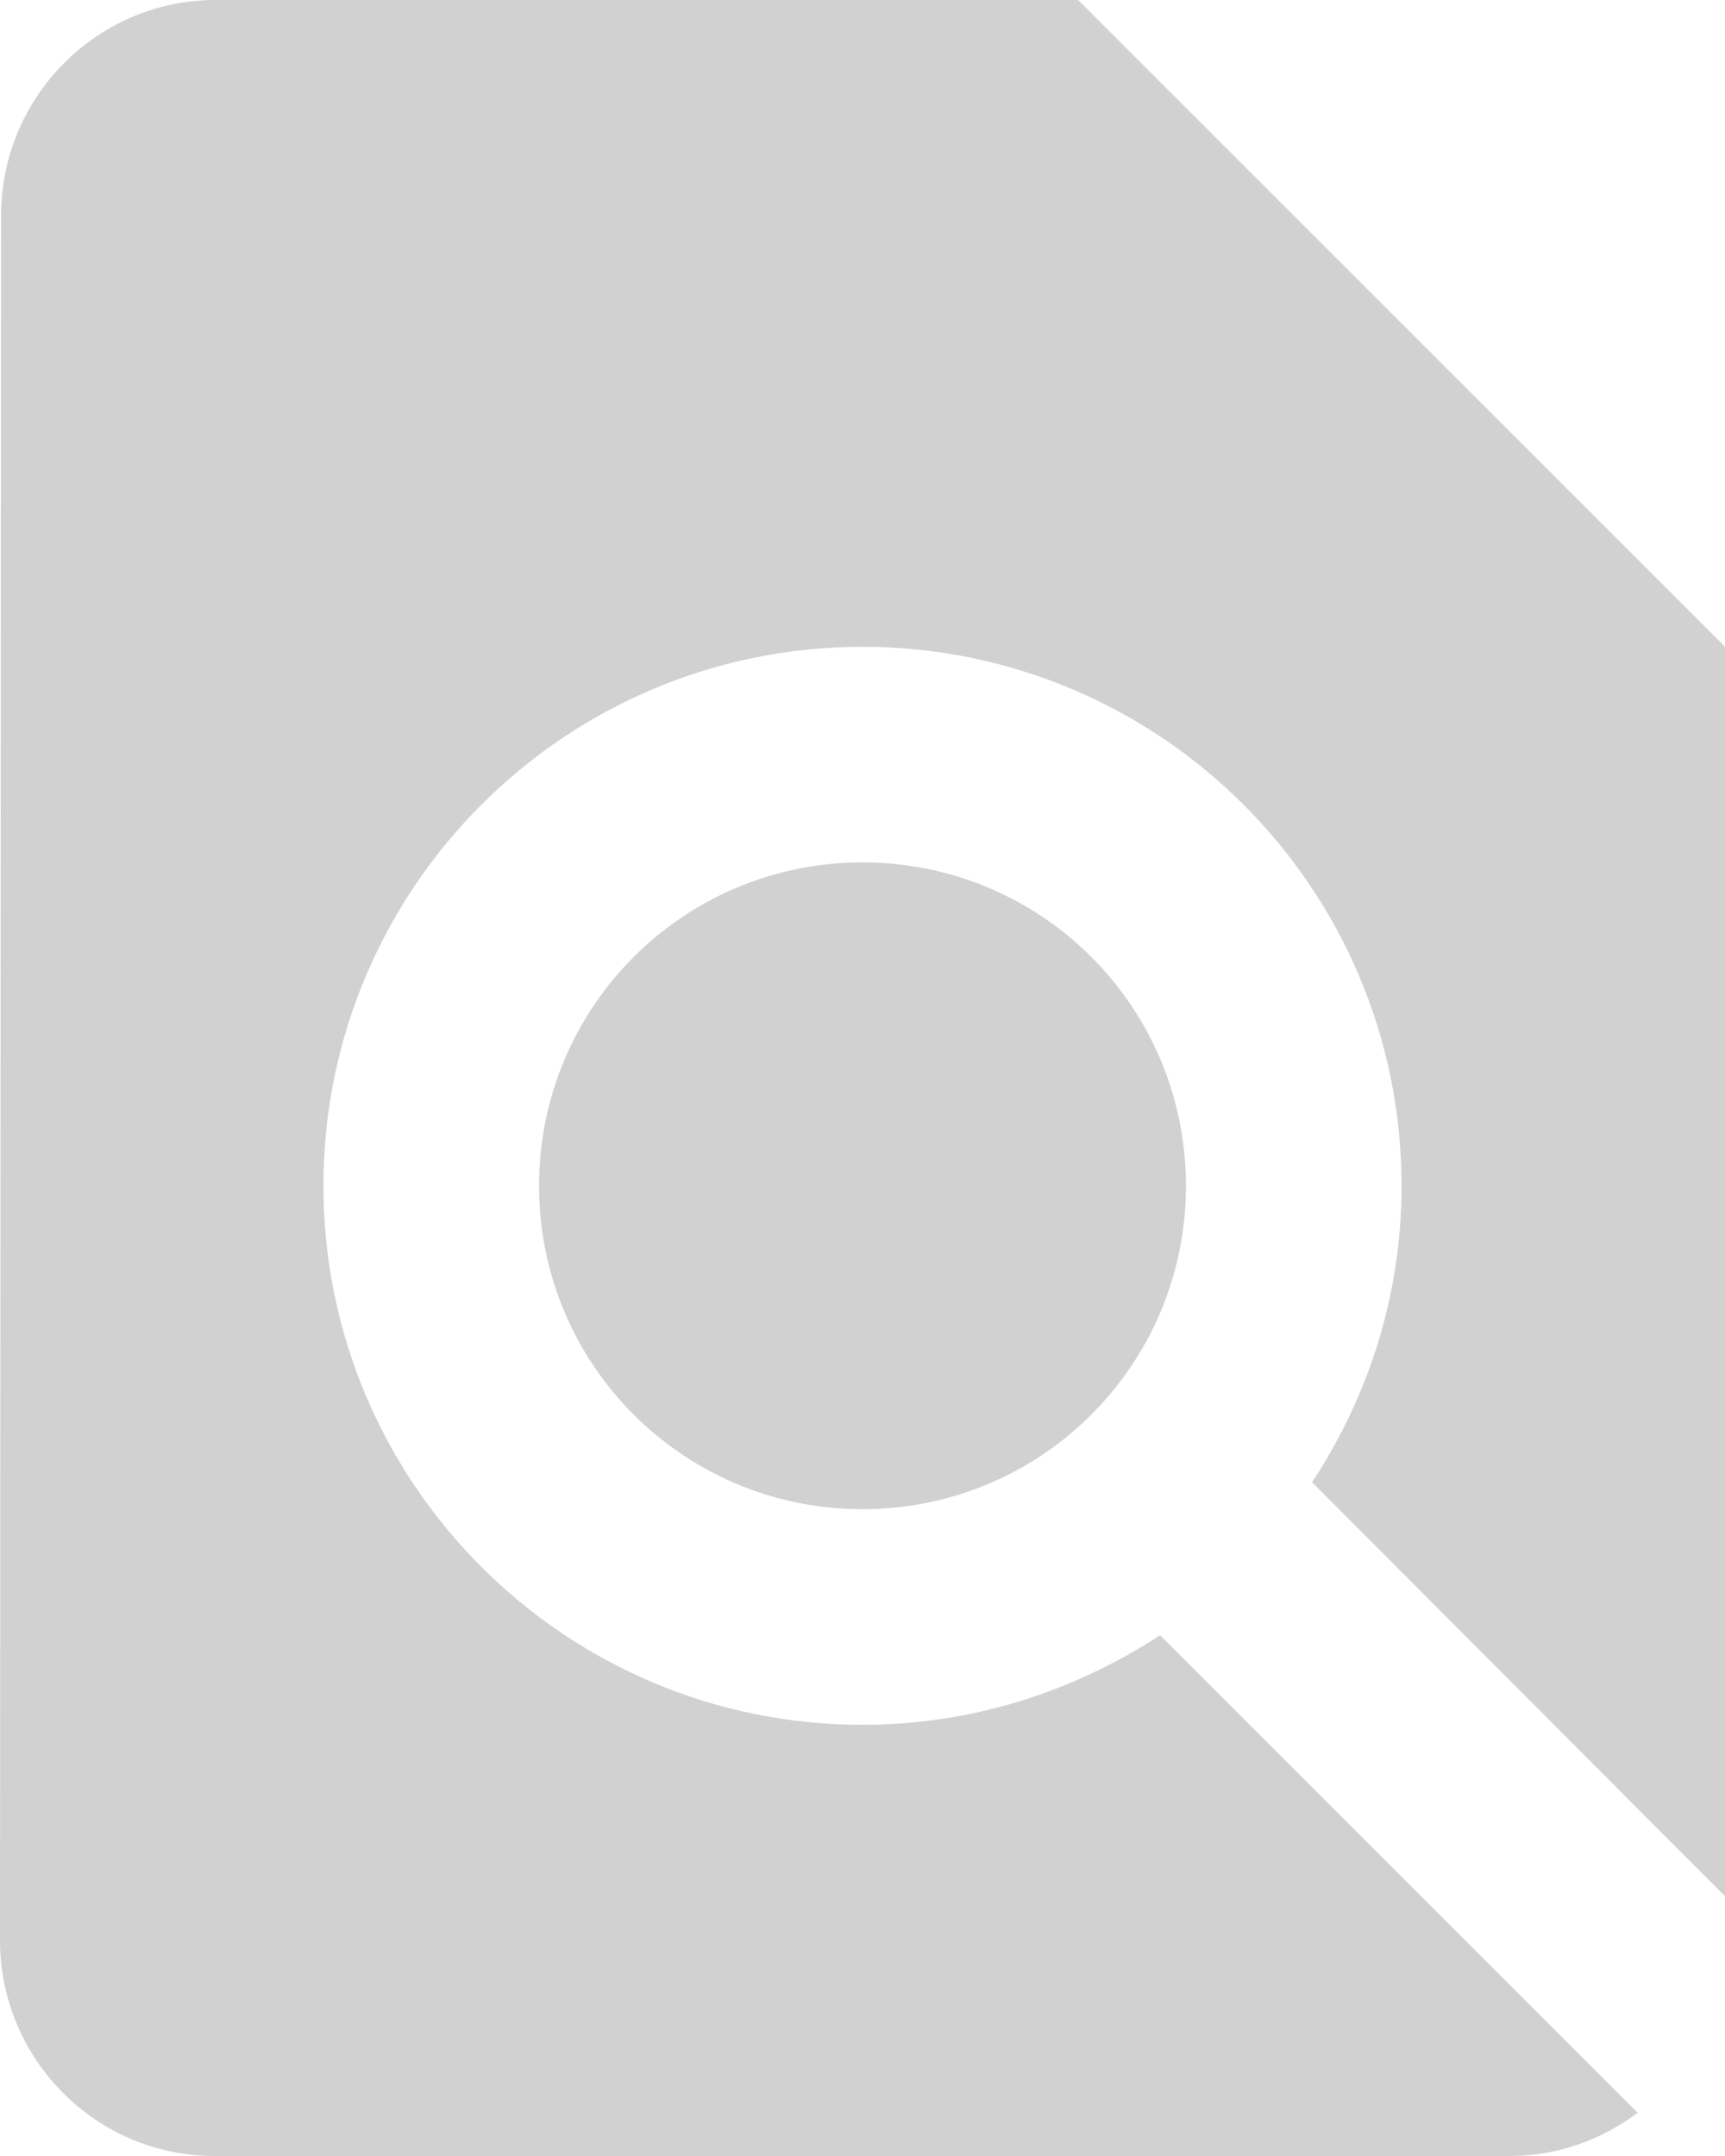 <?xml version="1.0" encoding="UTF-8"?>
<svg width="64px" height="80px" viewBox="0 0 64 80" version="1.1" xmlns="http://www.w3.org/2000/svg" xmlns:xlink="http://www.w3.org/1999/xlink">
    <g id="Screens" stroke="none" stroke-width="1" fill="none" fill-rule="evenodd" opacity="0.45">
        <g id="Publishers-Suggestions-01" transform="translate(-802, -263)" fill-rule="nonzero" fill="#999999">
            <g id="ic_find_in_page_black_24px" transform="translate(802, 263)">
                <path d="M64,70.36 L64,24 L40,0 L8,0 C3.6,0 0.04,3.6 0.04,8 L0,72 C0,76.4 3.56,80 7.96,80 L56,80 C57.8,80 59.4,79.4 60.76,78.4 L43.04,60.68 C39.84,62.76 36.08,64 32,64 C20.96,64 12,55.04 12,44 C12,32.96 20.96,24 32,24 C43.04,24 52,32.96 52,44 C52,48.08 50.76,51.84 48.68,55 L64,70.36 Z M20,44 C20,50.64 25.36,56 32,56 C38.64,56 44,50.64 44,44 C44,37.36 38.64,32 32,32 C25.36,32 20,37.36 20,44 Z" id="Shape"></path>
            </g>
        </g>
    </g>
</svg>